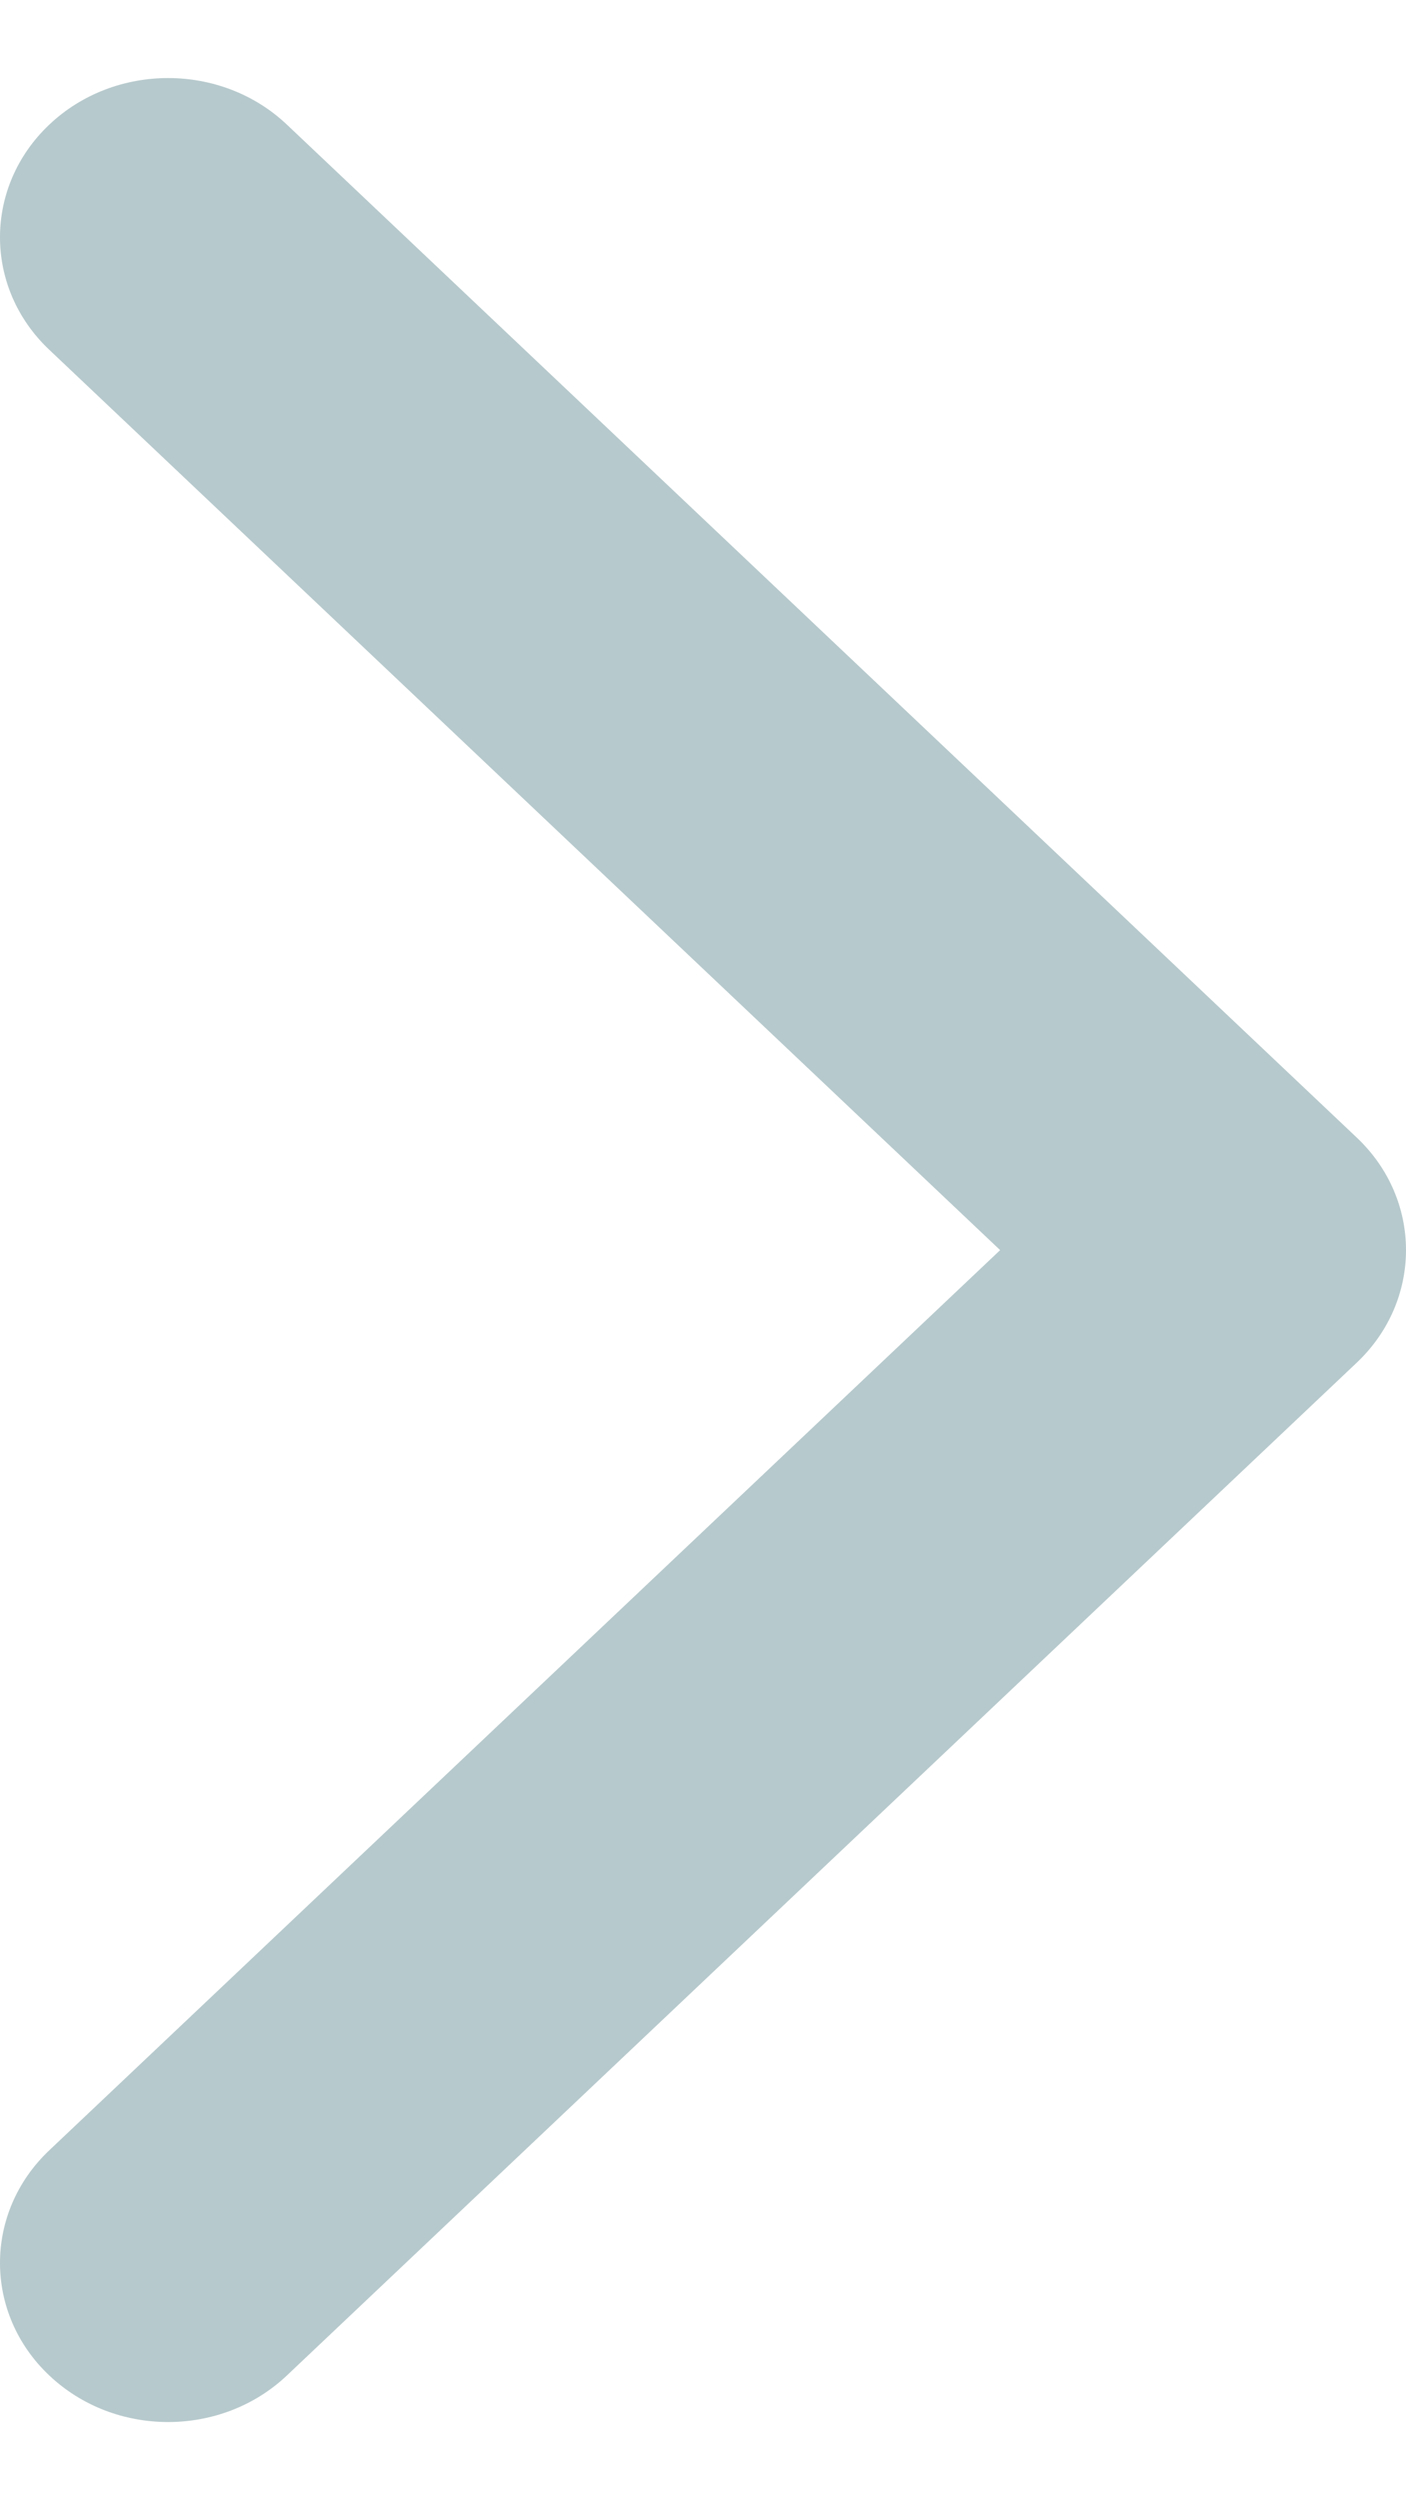 <?xml version="1.0" encoding="UTF-8" standalone="no"?>
<svg
  width='9'
  height='16'
  viewBox='0 0 9 16'
  fill='none'
  xmlns='http://www.w3.org/2000/svg'>

  <path
    d='m 8.685,8.72 c 0.42,-0.398 0.42,-1.043 0,-1.44 L 1.837,0.798 c -0.42,-0.398 -1.102,-0.398 -1.522,0 -0.42,0.398 -0.42,1.043 0,1.44 L 6.402,8 0.315,13.761 c -0.42,0.398 -0.42,1.043 0,1.44 0.42,0.398 1.102,0.398 1.522,0 z M 7.924,8 V 6.982 H 6.848 V 8 9.018 H 7.924 Z'
    fill='#b6c9cc'
    id='path2'
    style='stroke-width:1.047' />
</svg>

